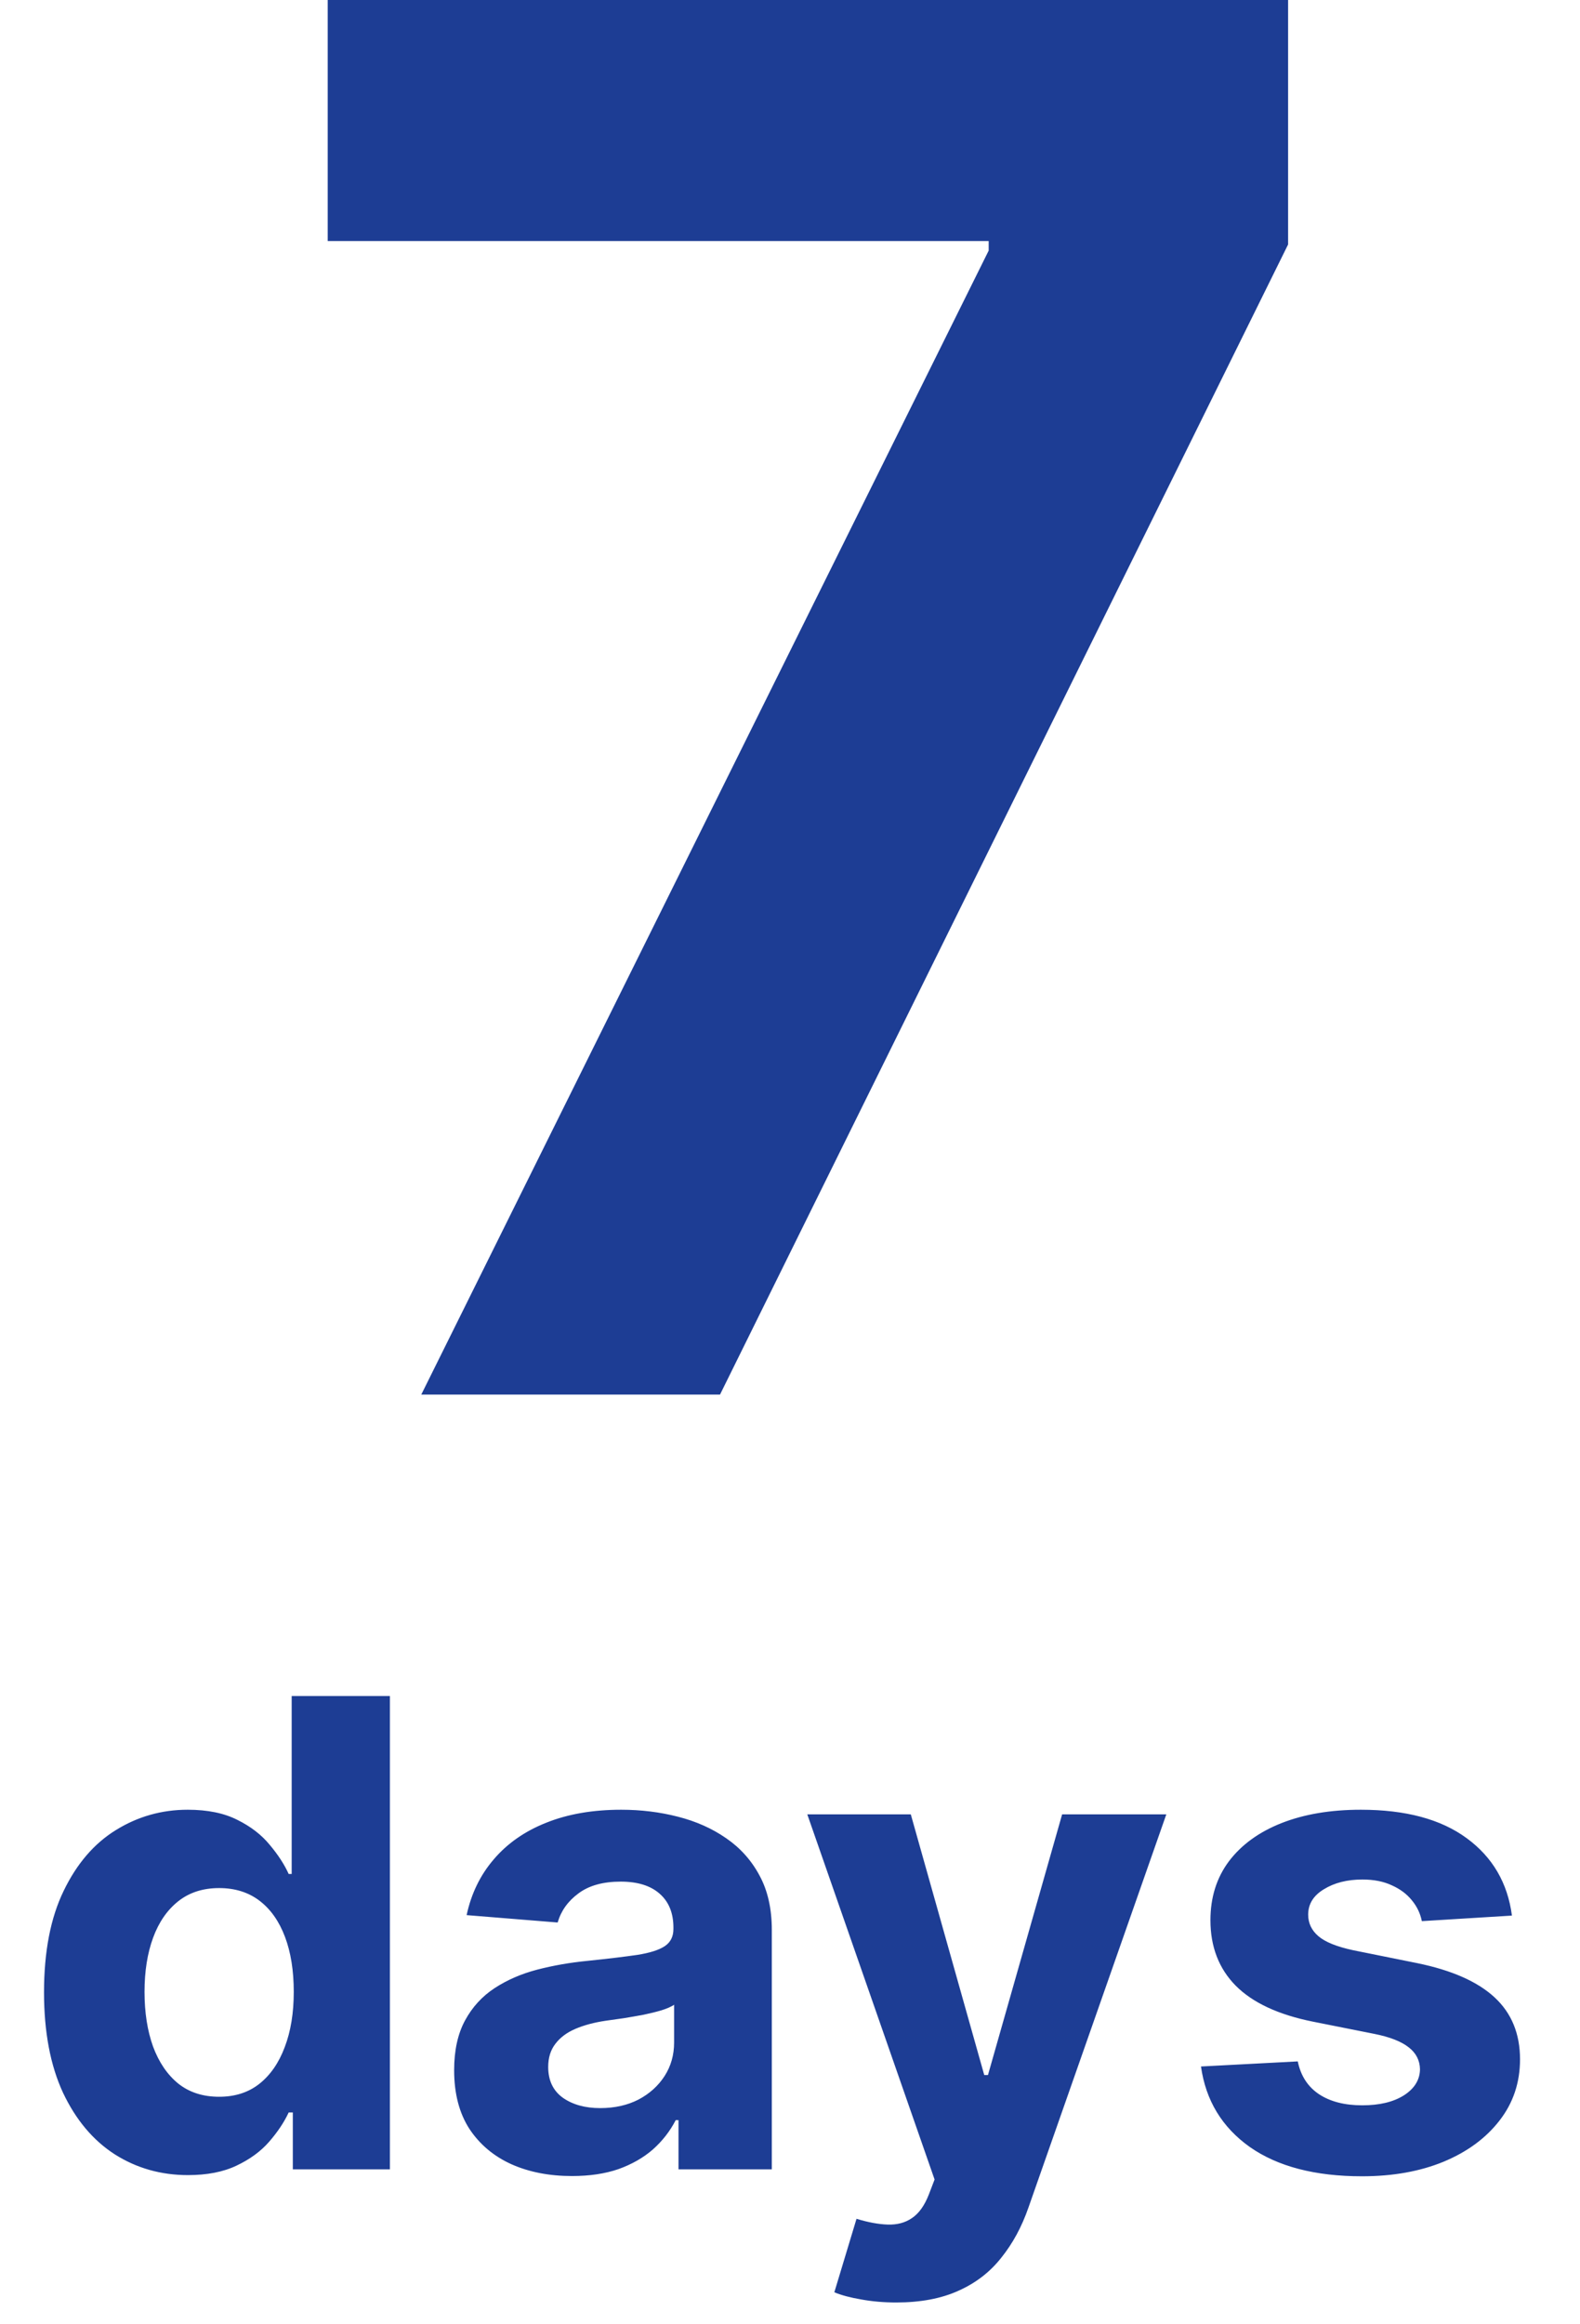 <svg width="51" height="75" viewBox="0 0 51 75" fill="none" xmlns="http://www.w3.org/2000/svg">
<path d="M13.598 45L31.913 8.086V7.778H10.578V0H41.578V7.888L23.241 45H13.598Z" fill="#1D3D94"/>
<path d="M6.067 70.186C5.197 70.186 4.409 69.963 3.703 69.515C3.002 69.063 2.445 68.399 2.032 67.524C1.625 66.644 1.421 65.565 1.421 64.288C1.421 62.975 1.632 61.884 2.055 61.014C2.477 60.139 3.039 59.485 3.74 59.053C4.446 58.615 5.219 58.396 6.059 58.396C6.701 58.396 7.235 58.506 7.663 58.724C8.095 58.938 8.443 59.207 8.707 59.53C8.975 59.848 9.179 60.161 9.318 60.469H9.415V54.727H12.585V70H9.452V68.165H9.318C9.169 68.484 8.958 68.799 8.684 69.113C8.416 69.421 8.065 69.677 7.633 69.881C7.205 70.085 6.683 70.186 6.067 70.186ZM7.074 67.658C7.586 67.658 8.018 67.519 8.371 67.241C8.729 66.957 9.002 66.562 9.191 66.055C9.385 65.548 9.482 64.954 9.482 64.273C9.482 63.592 9.388 63 9.199 62.498C9.01 61.996 8.737 61.608 8.379 61.334C8.021 61.061 7.586 60.924 7.074 60.924C6.551 60.924 6.112 61.066 5.754 61.349C5.396 61.633 5.125 62.026 4.941 62.528C4.757 63.03 4.665 63.611 4.665 64.273C4.665 64.939 4.757 65.528 4.941 66.04C5.13 66.547 5.401 66.945 5.754 67.233C6.112 67.517 6.551 67.658 7.074 67.658ZM18.463 70.216C17.732 70.216 17.081 70.09 16.509 69.836C15.937 69.577 15.485 69.197 15.152 68.695C14.824 68.188 14.659 67.556 14.659 66.801C14.659 66.164 14.776 65.63 15.01 65.197C15.244 64.765 15.562 64.417 15.965 64.153C16.367 63.89 16.825 63.691 17.337 63.557C17.854 63.423 18.396 63.328 18.962 63.273C19.629 63.204 20.166 63.139 20.573 63.08C20.981 63.015 21.277 62.92 21.461 62.796C21.645 62.672 21.737 62.488 21.737 62.244V62.2C21.737 61.727 21.587 61.362 21.289 61.103C20.996 60.845 20.578 60.716 20.036 60.716C19.465 60.716 19.01 60.842 18.672 61.096C18.334 61.344 18.11 61.658 18 62.035L15.062 61.797C15.211 61.101 15.505 60.499 15.942 59.992C16.38 59.48 16.944 59.087 17.635 58.814C18.331 58.535 19.137 58.396 20.051 58.396C20.688 58.396 21.297 58.471 21.878 58.62C22.465 58.769 22.985 59 23.437 59.314C23.894 59.627 24.255 60.029 24.518 60.522C24.782 61.009 24.913 61.593 24.913 62.274V70H21.901V68.412H21.811C21.627 68.769 21.381 69.085 21.073 69.359C20.765 69.627 20.394 69.838 19.962 69.993C19.529 70.142 19.03 70.216 18.463 70.216ZM19.373 68.024C19.84 68.024 20.253 67.932 20.61 67.748C20.968 67.559 21.249 67.305 21.453 66.987C21.657 66.669 21.759 66.309 21.759 65.906V64.69C21.66 64.755 21.523 64.815 21.349 64.869C21.18 64.919 20.988 64.966 20.775 65.011C20.561 65.051 20.347 65.088 20.133 65.123C19.919 65.153 19.726 65.18 19.552 65.205C19.179 65.26 18.853 65.347 18.575 65.466C18.296 65.585 18.08 65.747 17.926 65.951C17.772 66.15 17.695 66.398 17.695 66.696C17.695 67.129 17.851 67.46 18.165 67.688C18.483 67.912 18.885 68.024 19.373 68.024ZM28.929 74.296C28.526 74.296 28.149 74.263 27.796 74.198C27.448 74.139 27.159 74.062 26.931 73.967L27.647 71.596C28.019 71.71 28.355 71.772 28.653 71.782C28.957 71.792 29.218 71.723 29.436 71.573C29.66 71.424 29.841 71.171 29.981 70.813L30.167 70.328L26.058 58.545H29.399L31.77 66.957H31.89L34.284 58.545H37.647L33.195 71.238C32.981 71.854 32.69 72.391 32.322 72.849C31.959 73.311 31.5 73.666 30.943 73.915C30.386 74.169 29.715 74.296 28.929 74.296ZM48.803 61.812L45.895 61.991C45.845 61.742 45.738 61.519 45.574 61.32C45.41 61.116 45.194 60.954 44.925 60.835C44.662 60.711 44.346 60.648 43.978 60.648C43.486 60.648 43.071 60.753 42.733 60.962C42.395 61.166 42.226 61.439 42.226 61.782C42.226 62.055 42.335 62.287 42.554 62.475C42.773 62.664 43.148 62.816 43.68 62.93L45.753 63.348C46.867 63.577 47.697 63.945 48.244 64.452C48.791 64.959 49.064 65.625 49.064 66.45C49.064 67.201 48.843 67.86 48.401 68.427C47.963 68.993 47.361 69.436 46.596 69.754C45.835 70.067 44.958 70.224 43.963 70.224C42.447 70.224 41.239 69.908 40.339 69.277C39.444 68.64 38.92 67.775 38.766 66.681L41.89 66.517C41.985 66.98 42.213 67.333 42.576 67.576C42.939 67.815 43.404 67.934 43.971 67.934C44.528 67.934 44.975 67.827 45.313 67.614C45.656 67.395 45.83 67.114 45.835 66.771C45.83 66.483 45.708 66.246 45.47 66.062C45.231 65.874 44.863 65.729 44.366 65.63L42.382 65.235C41.264 65.011 40.431 64.623 39.884 64.071C39.342 63.52 39.071 62.816 39.071 61.961C39.071 61.225 39.27 60.591 39.668 60.059C40.071 59.527 40.635 59.117 41.361 58.829C42.092 58.541 42.947 58.396 43.926 58.396C45.373 58.396 46.511 58.702 47.342 59.314C48.177 59.925 48.664 60.758 48.803 61.812Z" fill="#1D3D94"/>
</svg>
